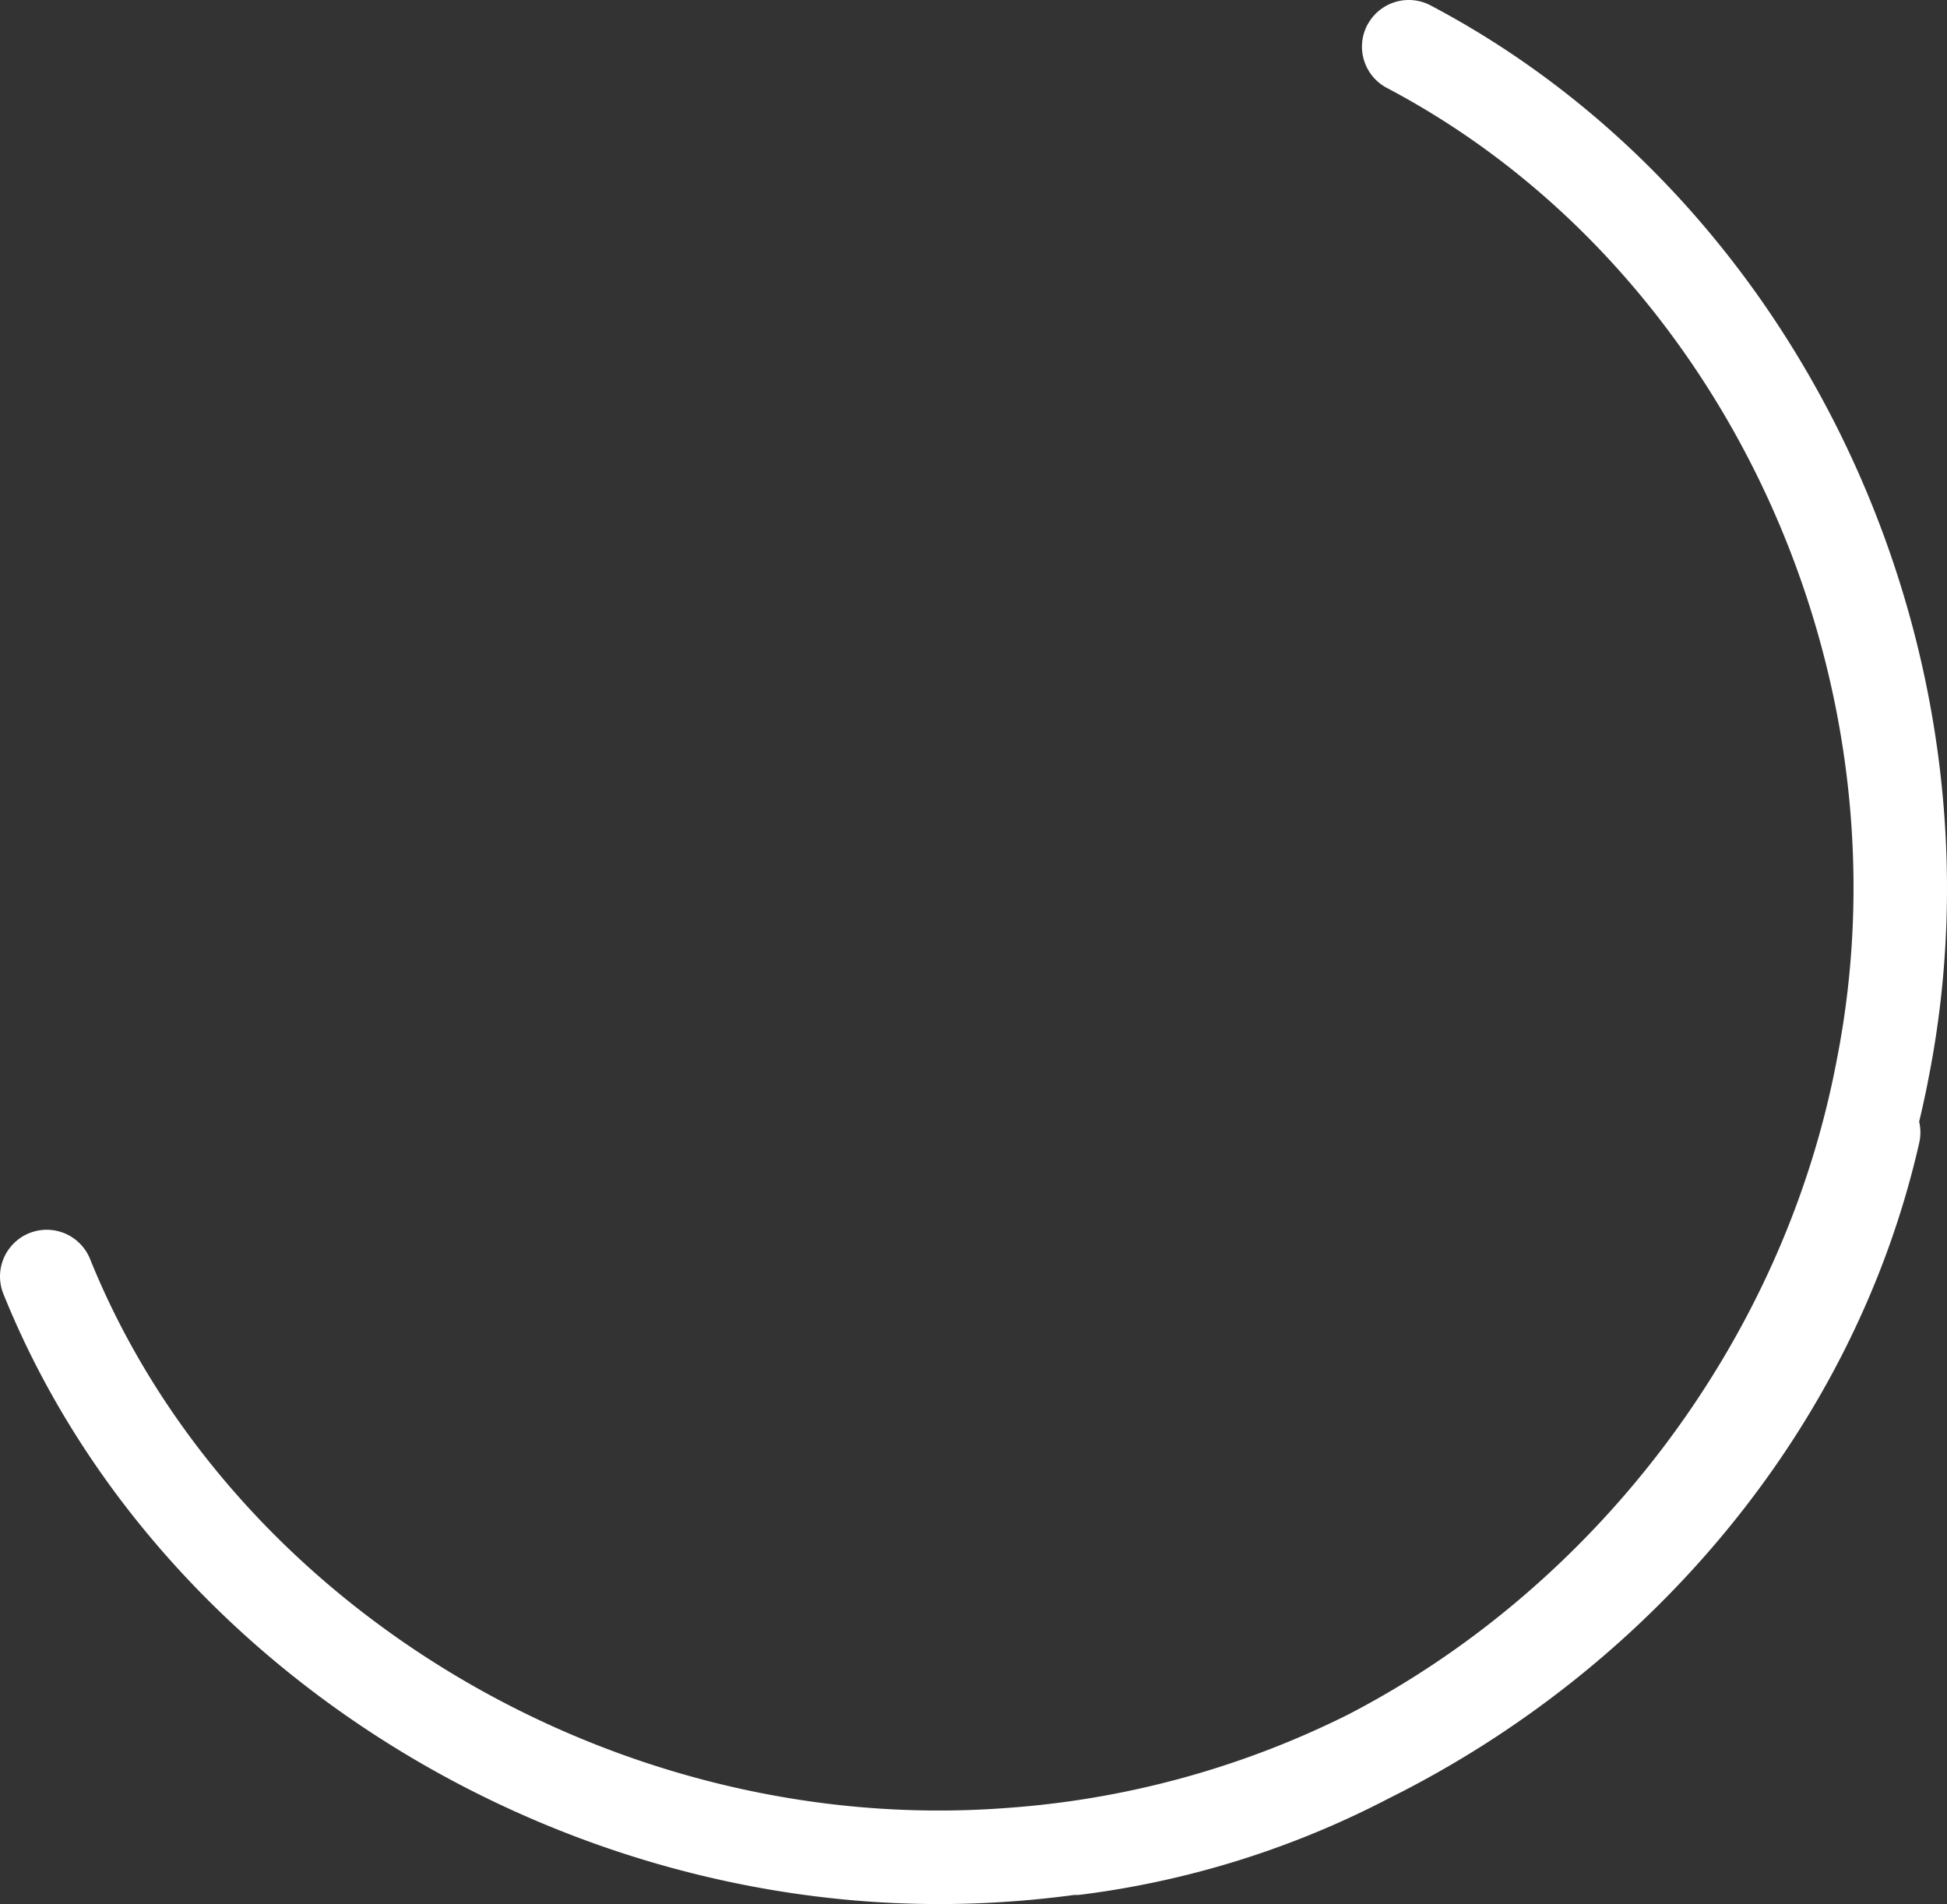 <svg xmlns="http://www.w3.org/2000/svg" width="244.565" height="239.192" viewBox="0 0 244.565 239.192"><rect x="0" y="0" width="244.565" height="239.192" fill="#333333" stroke="none"/><g transform="translate(-1723 -718)"><path d="M179.69.68a5.869,5.869,0,0,0-7.82,2.25l-.12.2h0a5.859,5.859,0,0,0,2.46,7.92c42.29,22.29,66.06,73.6,56.51,122.07-6.73,35.63-30.58,66.31-61.37,82.26a113.875,113.875,0,0,1-43.03,11.75c-48.99,3.68-97.34-25.31-114.98-68.89a1.22,1.22,0,0,0-.07-.17A5.868,5.868,0,0,0,.46,162.64c19.49,48.2,72.79,80.25,126.69,76.21,2.61-.18,5.2-.46,7.78-.8a5.09,5.09,0,0,0,.95-.05,114.691,114.691,0,0,0,38.52-12.06c33-16.39,58.55-46.61,66.67-82.37a5.826,5.826,0,0,0-.01-2.66c.44-1.84.85-3.7,1.2-5.56C252.77,81.97,226.47,25.33,179.69.68Z" transform="translate(1723.005 717.999)" fill="#fff"/></g></svg>